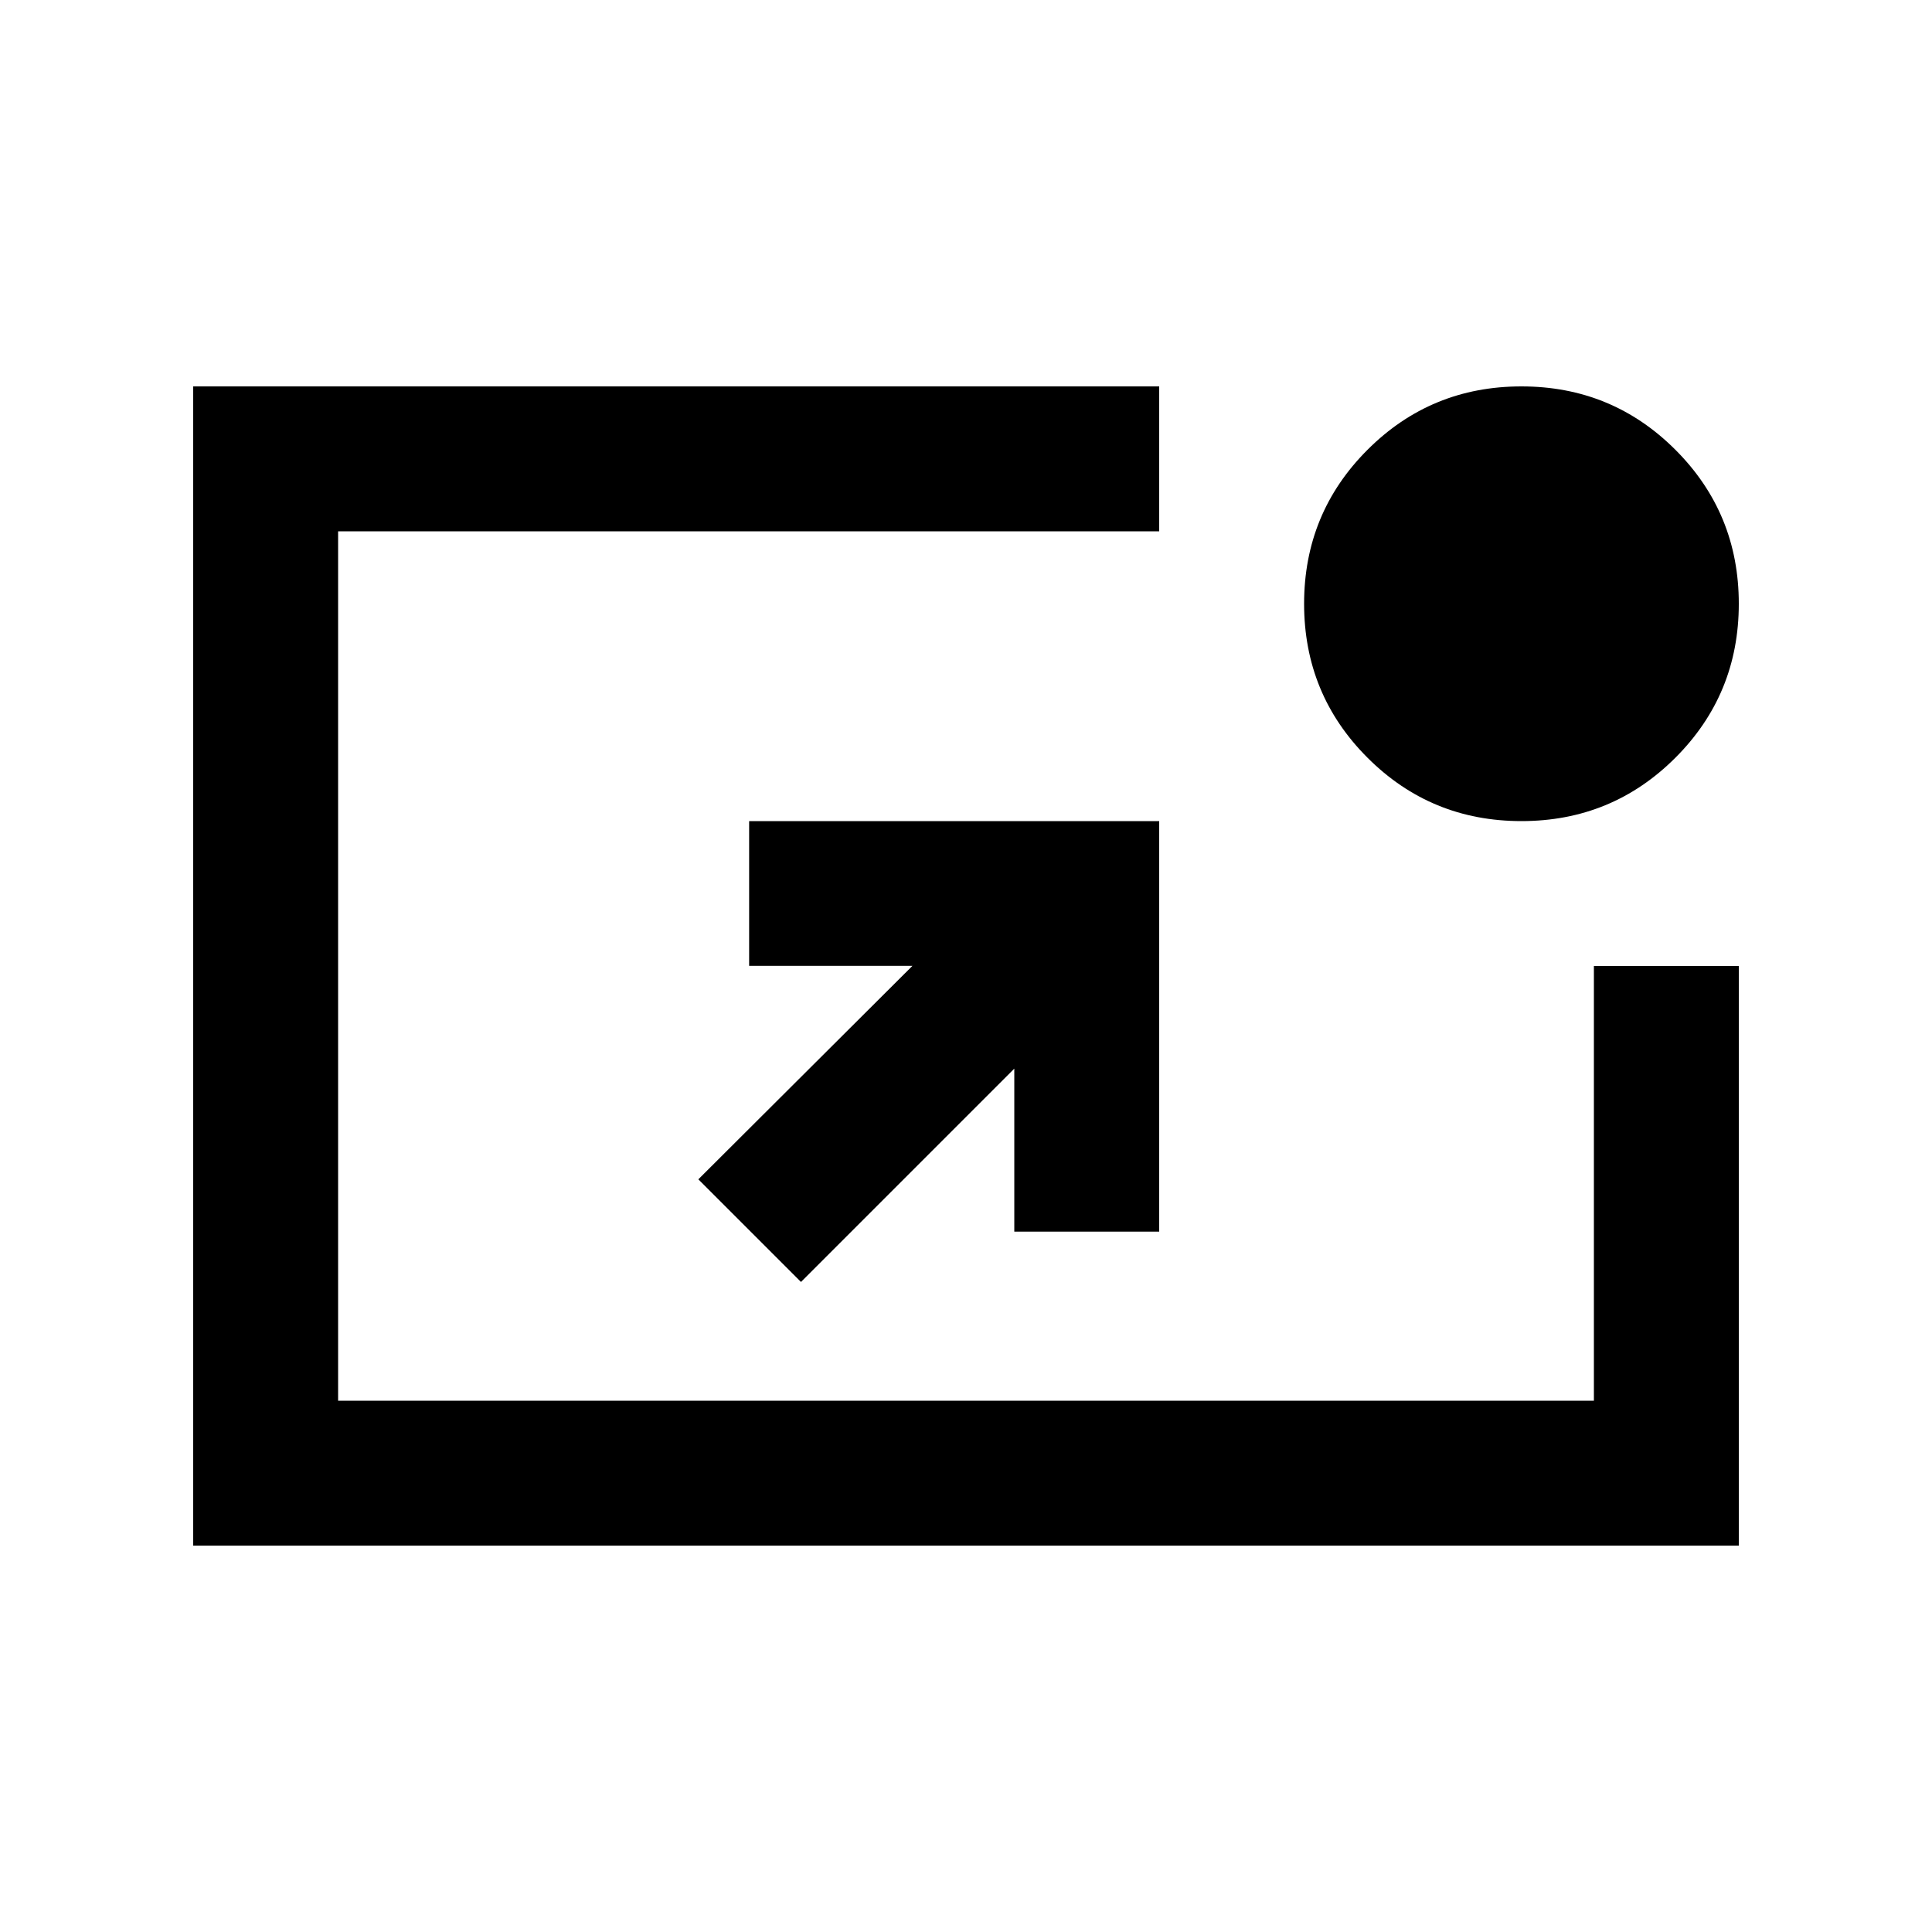 <svg xmlns="http://www.w3.org/2000/svg" height="20" viewBox="0 -960 960 960" width="20"><path d="M96-192v-576h480v72H168v432h624v-216h72v288H96Zm302-131-51-51 106.39-106.08h-81.15V-552H576v204h-72v-81L398-323Zm358-229q-45 0-76.5-31.5T648-660q0-45 31.5-76.5T756-768q45 0 76.5 31.5T864-660q0 45-31.5 76.5T756-552Z"/></svg>